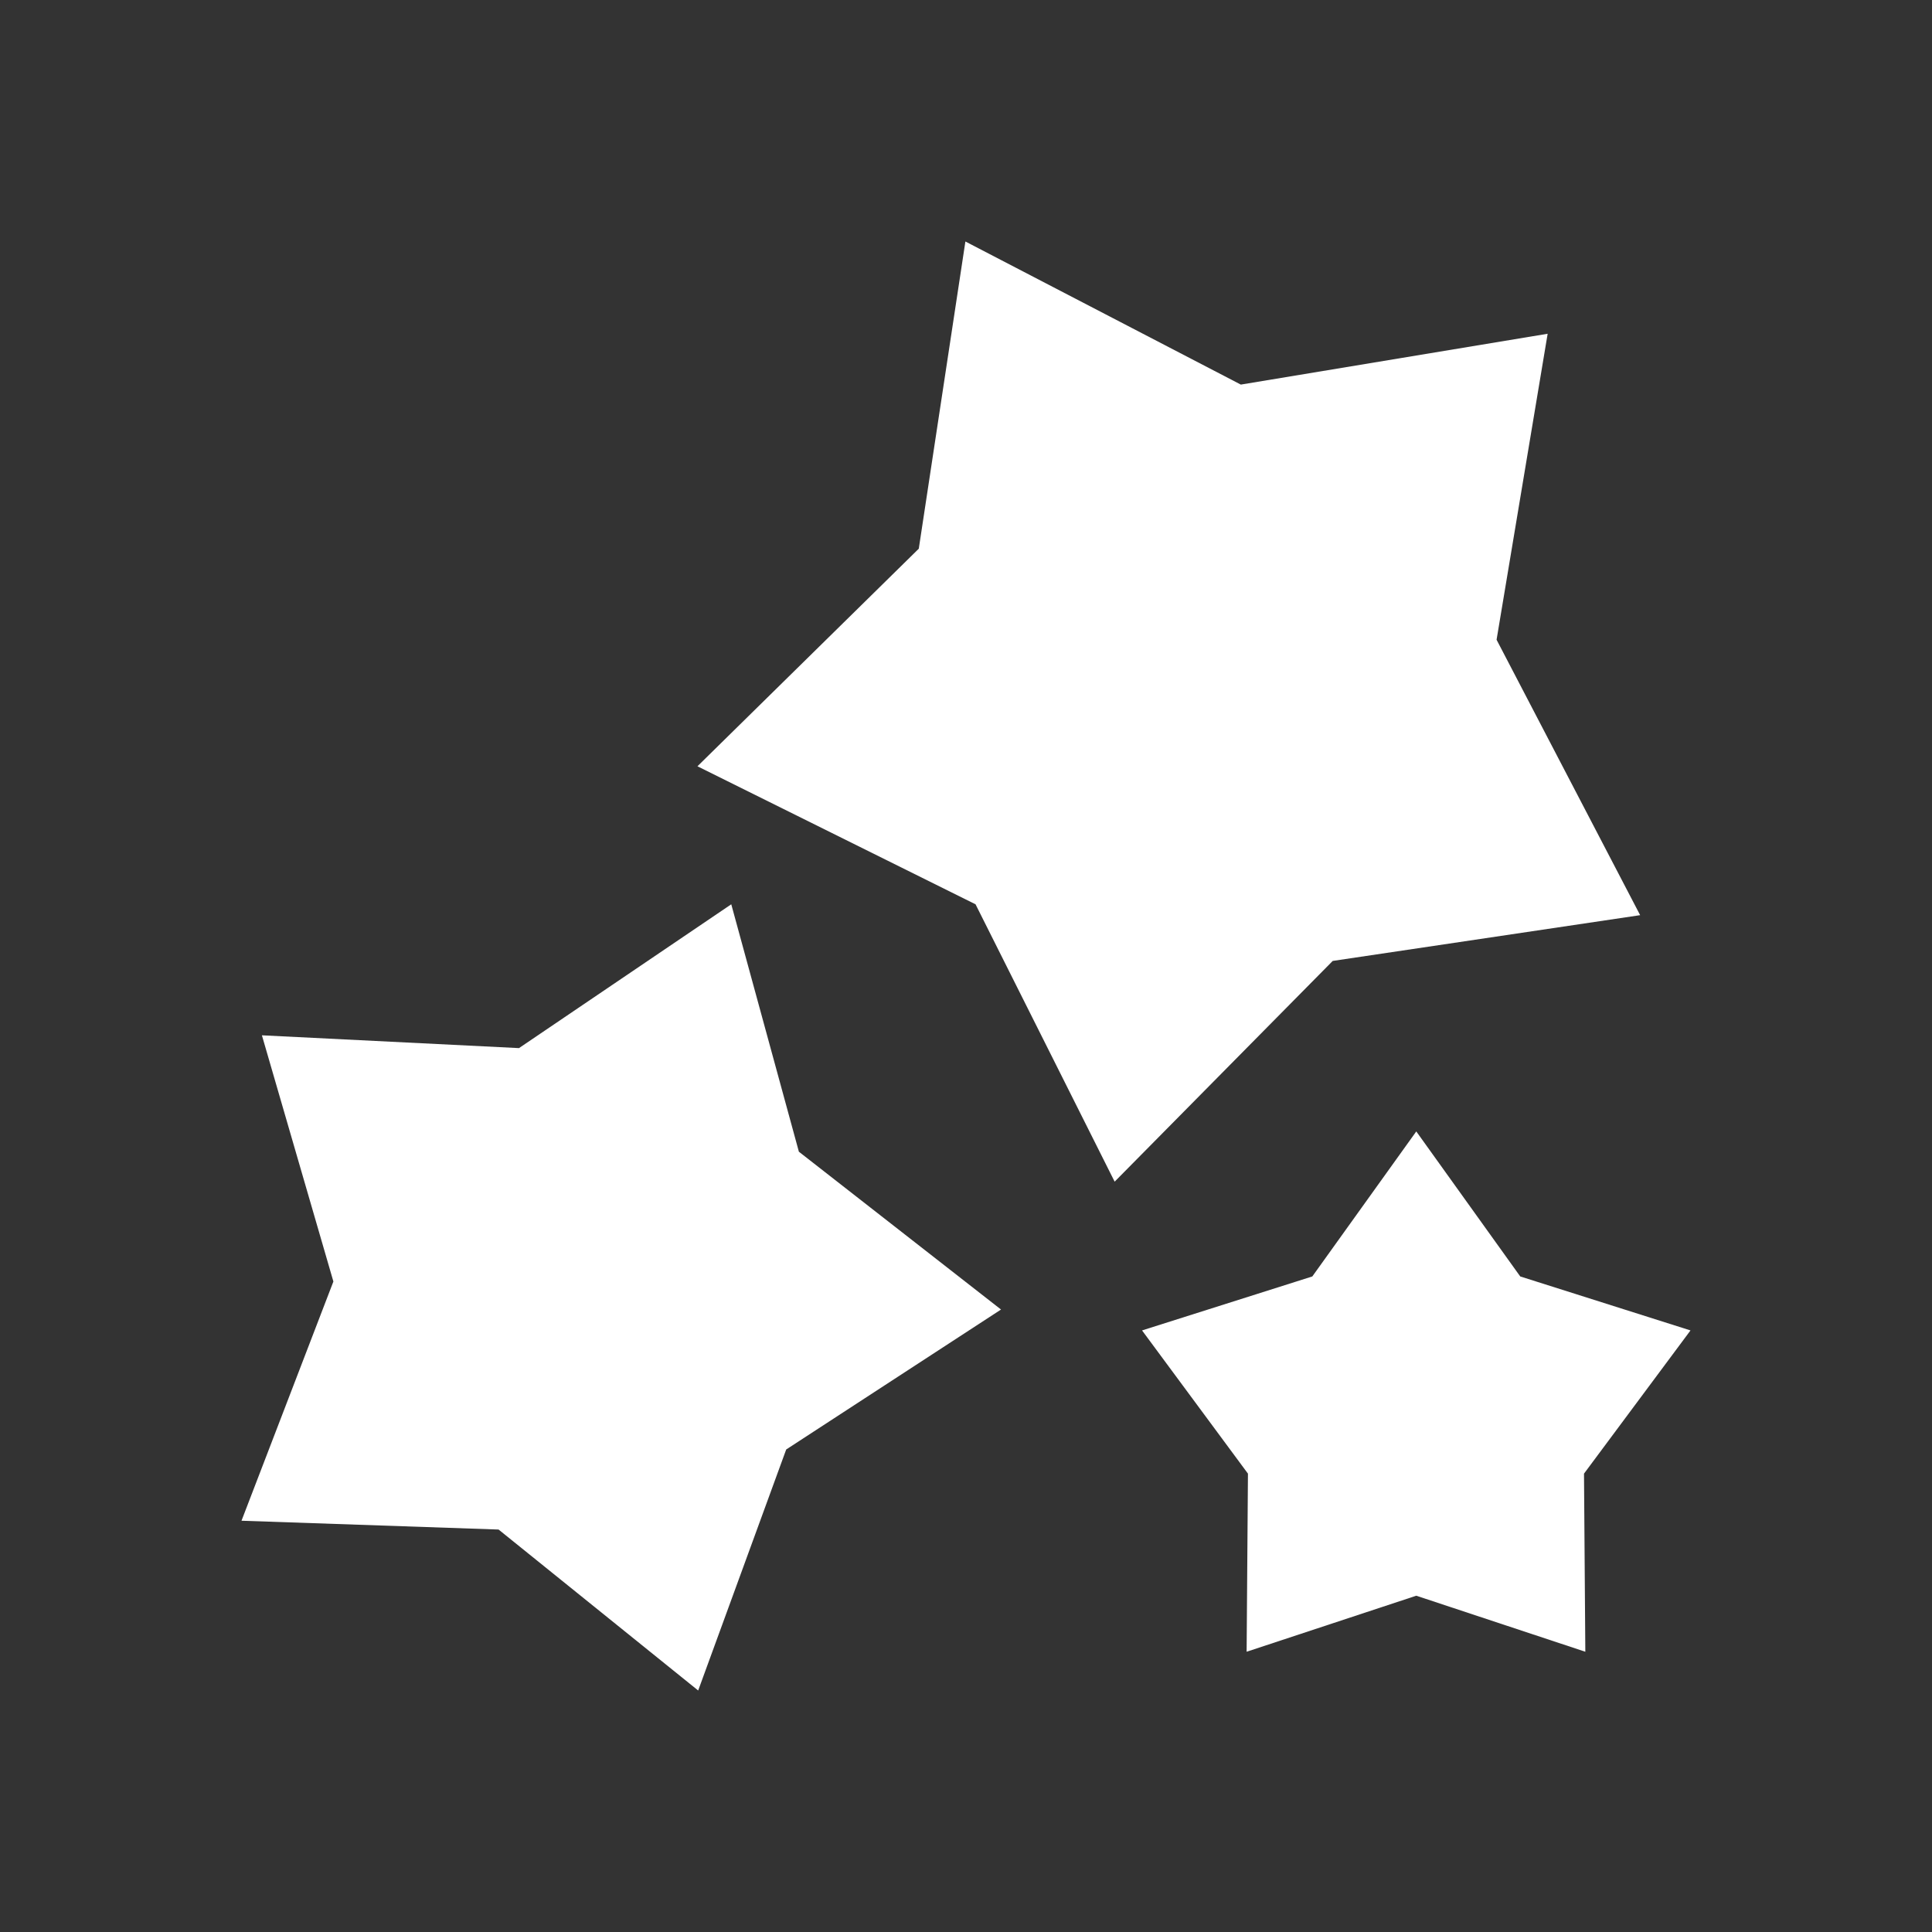 <?xml version="1.0" encoding="UTF-8"?>
<svg width="16px" height="16px" viewBox="0 0 16 16" version="1.1" xmlns="http://www.w3.org/2000/svg" xmlns:xlink="http://www.w3.org/1999/xlink">
    <rect x="0" y="0" width="16" height="16" fill="#333333" stroke="none"/>
    <!-- Generator: Sketch 52.4 (67378) - http://www.bohemiancoding.com/sketch -->
    <title>画板</title>
    <desc>Created with Sketch.</desc>
    <g id="画板" stroke="none" stroke-width="1" fill="none" fill-rule="evenodd">
        <g id="特效" transform="translate(2, 2)" fill="#FFFFFF" fill-rule="nonzero">
            <path d="M11.583,5.579 L10.394,3.298 L10.817,0.764 L8.276,1.185 L5.995,0 L5.609,2.544 L3.776,4.346 L6.079,5.489 L7.231,7.786 L9.037,5.958 L11.583,5.579 Z M4.056,5.489 L2.298,6.68 L0.169,6.574 L0.761,8.613 L0,10.594 L2.129,10.667 L3.782,12 L4.511,10.004 L6.29,8.845 L4.616,7.538 L4.056,5.489 Z M12,9.018 L10.59,8.571 L9.729,7.37 L8.868,8.571 L7.458,9.018 L8.335,10.204 L8.324,11.679 L9.729,11.215 L11.129,11.679 L11.118,10.204 L12,9.018 Z" id="形状"></path>
        </g>
    </g>
</svg>